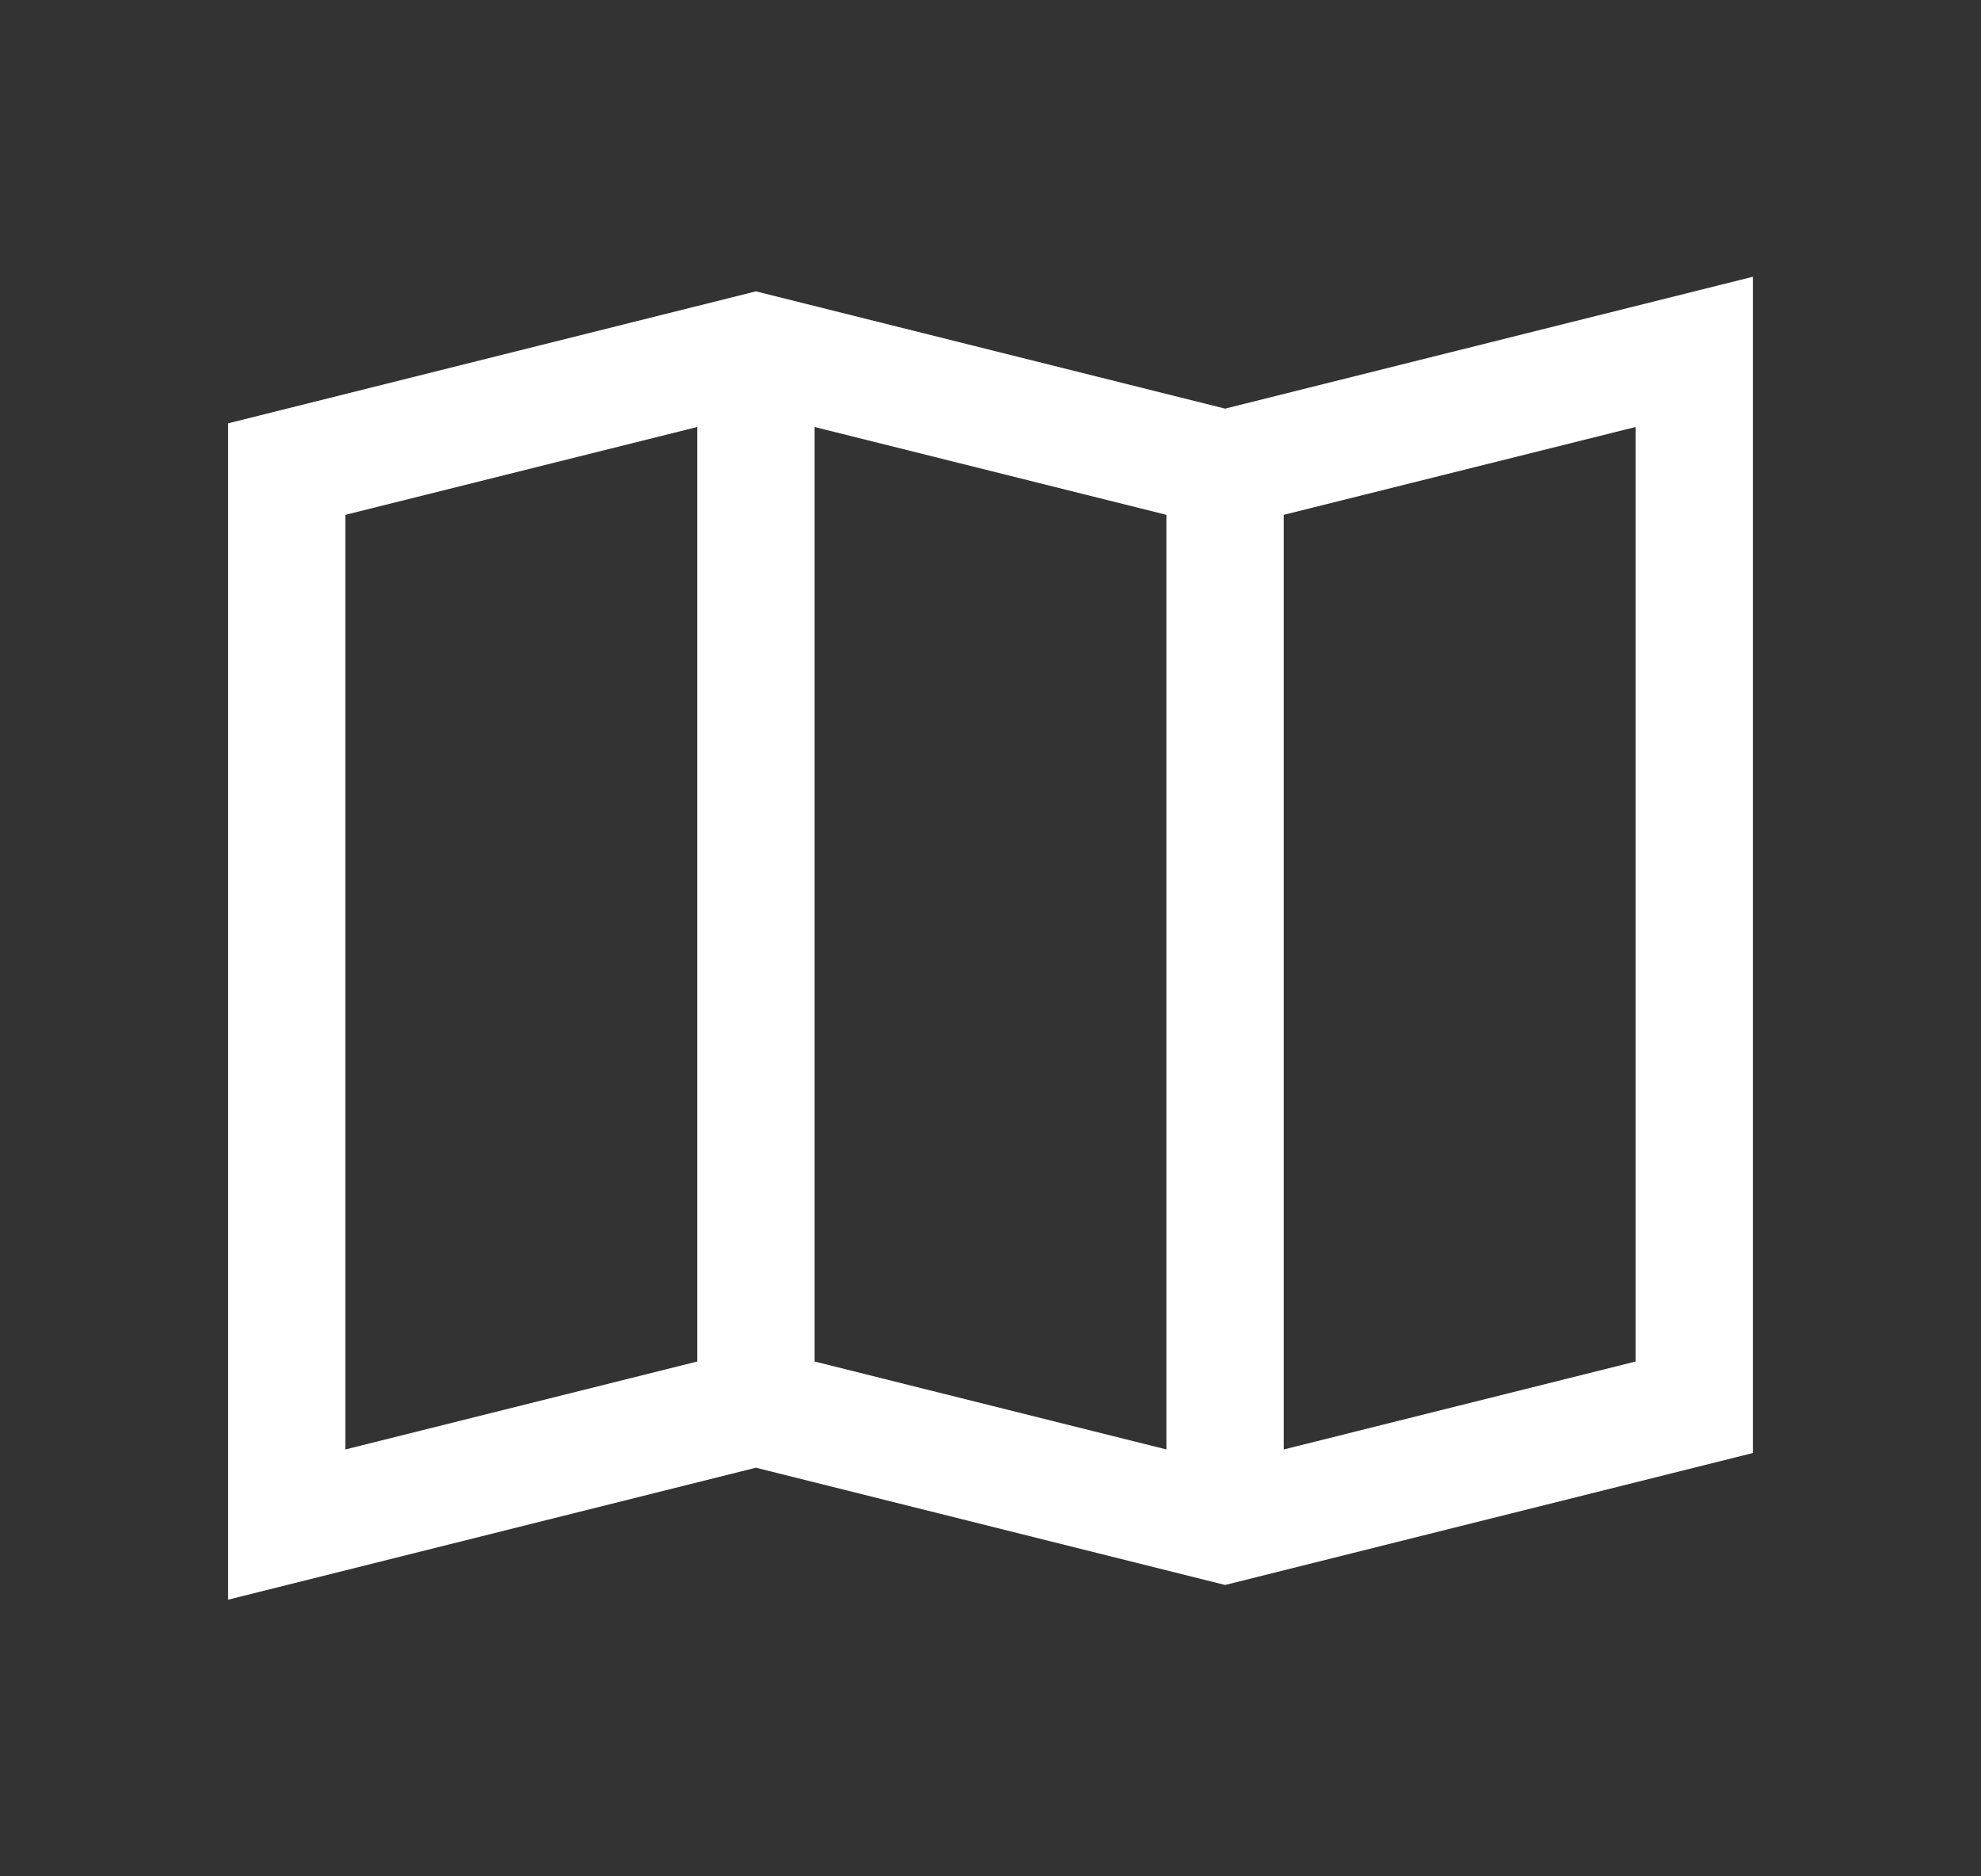<svg width="19" height="18" viewBox="0 0 19 18" fill="none" xmlns="http://www.w3.org/2000/svg">
<rect x="0" y="0" width="19" height="18" fill="#333333" stroke="none"/>
<path fill-rule="evenodd" clip-rule="evenodd" d="M16.812 2.655V13.939L11.75 15.205L7.25 14.08L2.188 15.346V4.061L7.25 2.795L11.75 3.92L16.812 2.655ZM11.188 4.939L7.812 4.096V13.061L11.188 13.905V4.939ZM12.312 13.905L15.688 13.061V4.096L12.312 4.939V13.905ZM6.688 13.061V4.096L3.312 4.939V13.905L6.688 13.061Z" fill="white"/>
</svg>
